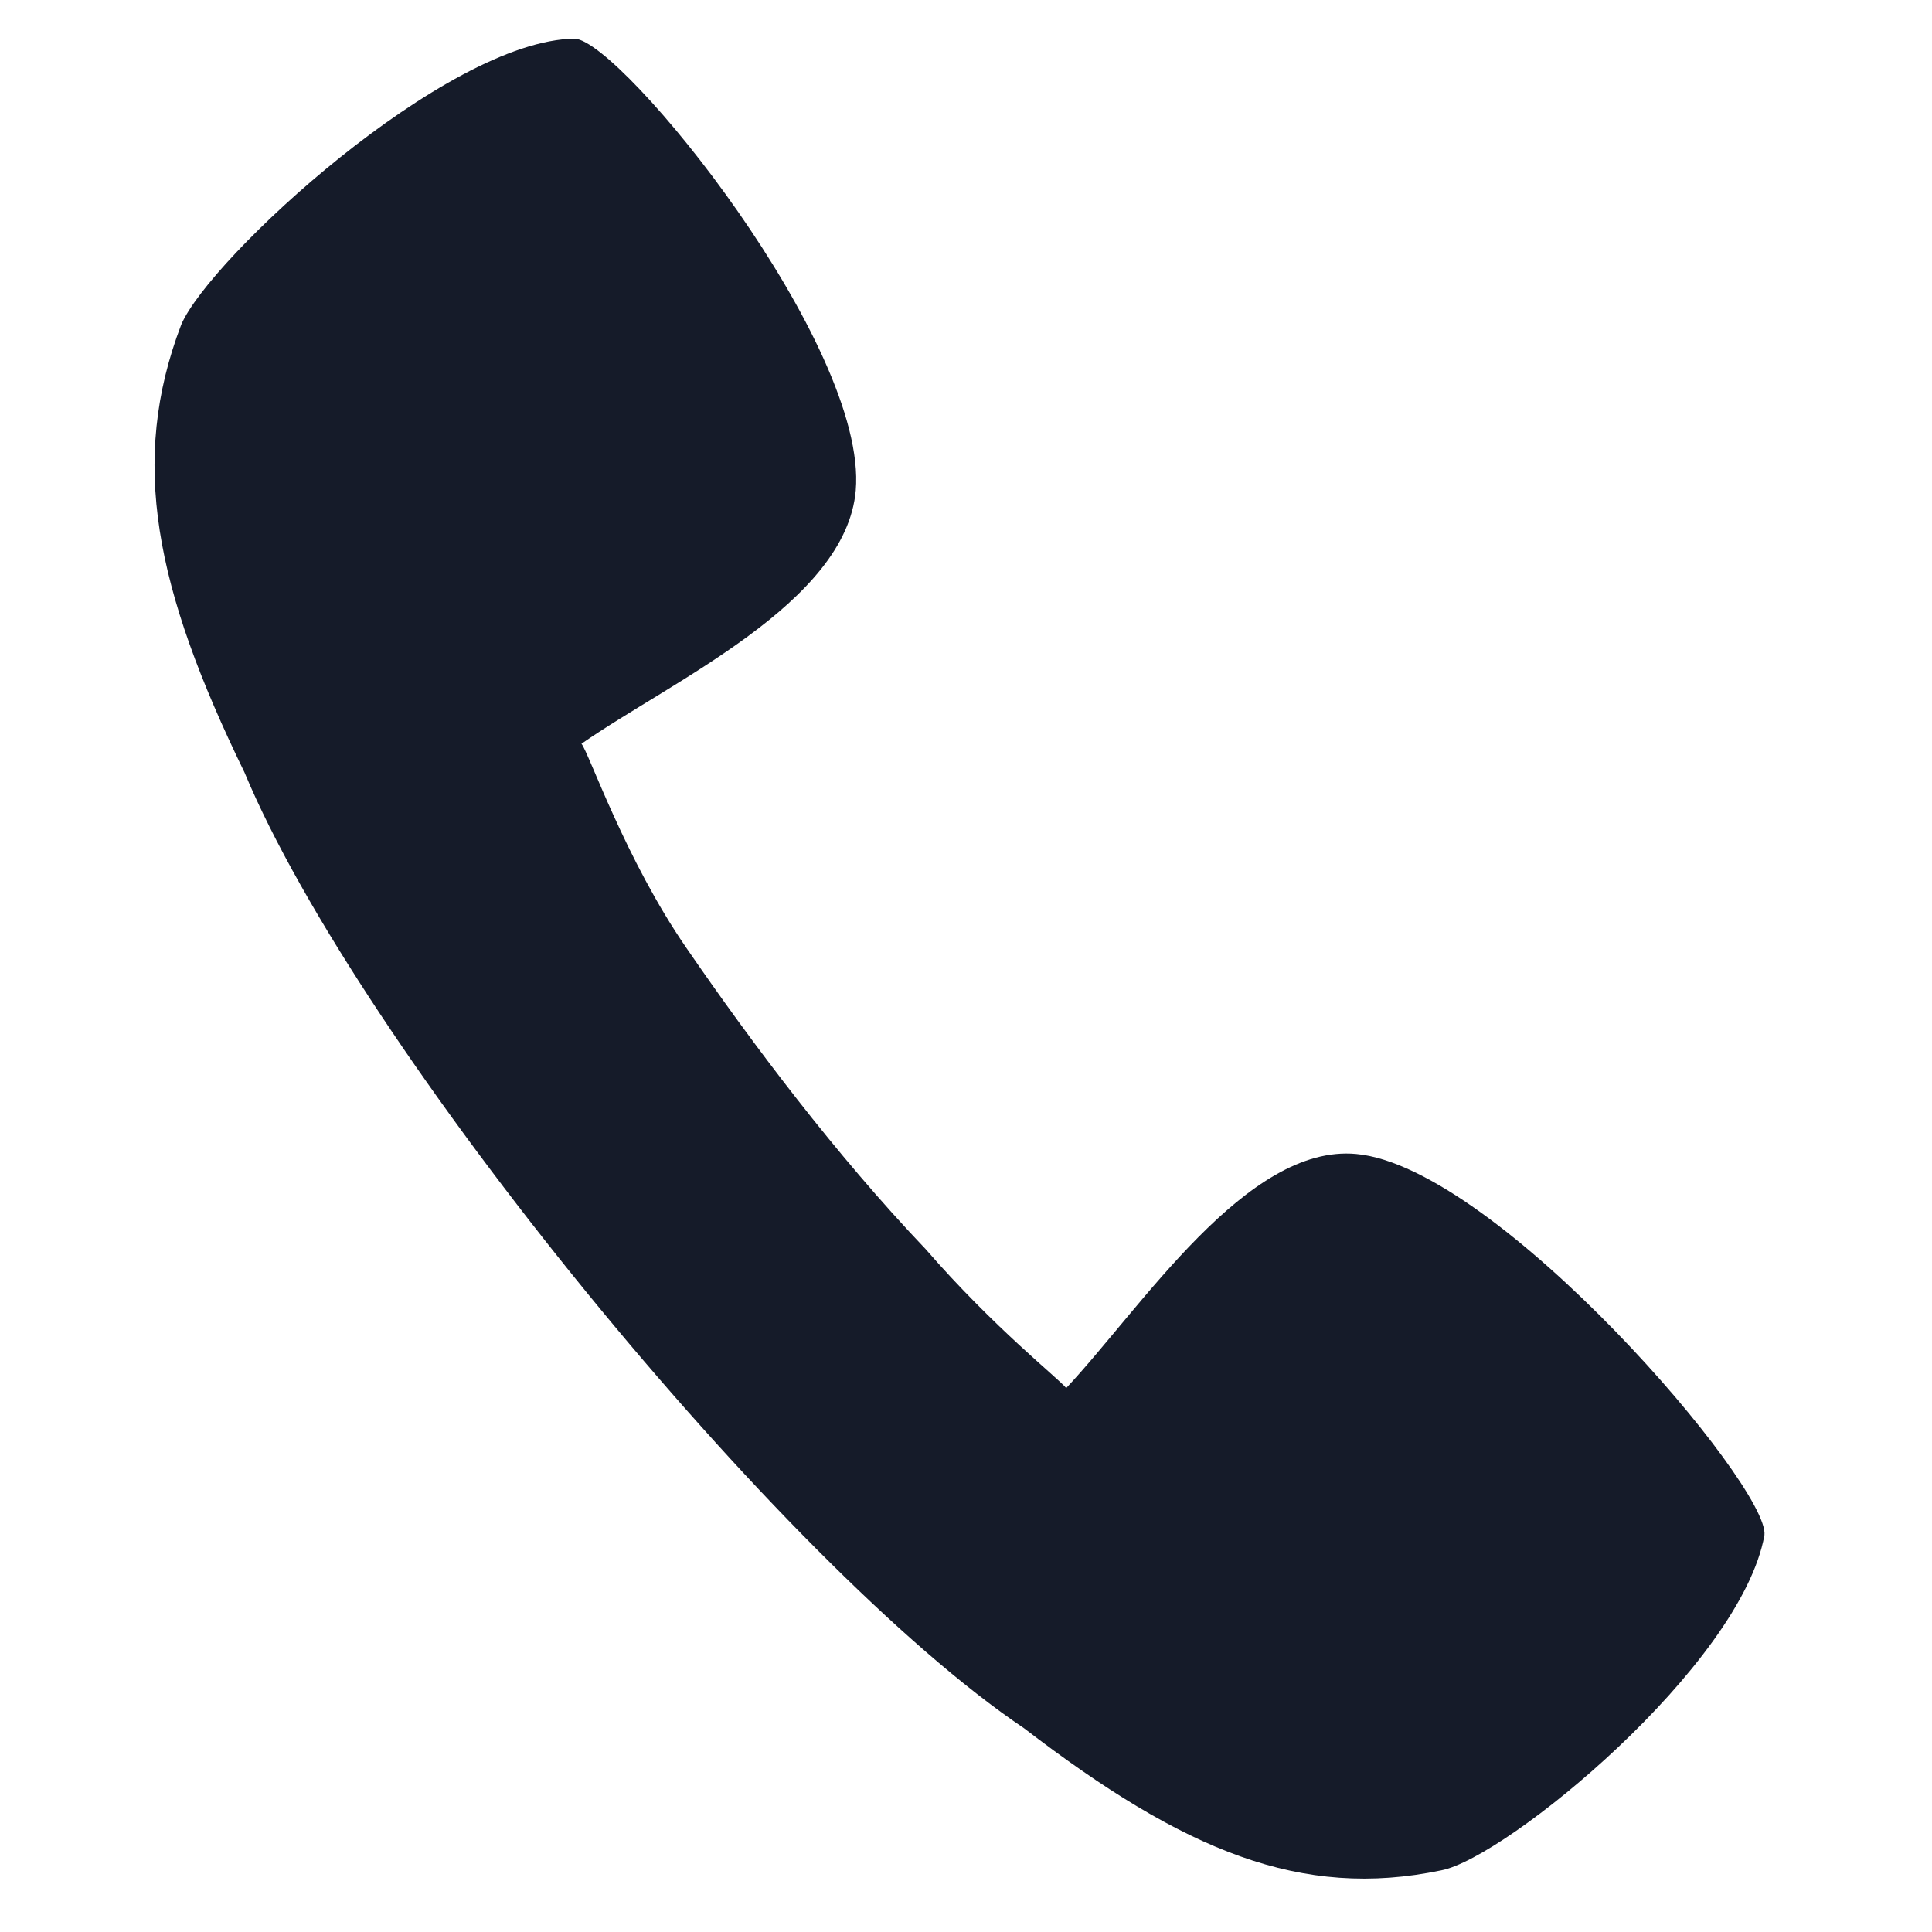 <svg width="30" height="30" viewBox="0 0 30 30" fill="none" xmlns="http://www.w3.org/2000/svg">
<path d="M10.658 14.719C9.71 13.346 9.145 11.689 9.029 11.549C10.418 10.58 13.135 9.363 13.288 7.617C13.481 5.36 9.658 0.643 8.925 0.6C6.92 0.622 3.249 4.016 2.814 5.042C2.005 7.162 2.406 9.136 3.796 11.993C5.566 16.243 12.14 24.305 15.901 26.836C18.39 28.746 20.208 29.496 22.378 29.043C23.388 28.852 27.033 25.861 27.398 23.839C27.487 23.089 23.25 18.116 21.058 17.919C19.357 17.762 17.725 20.309 16.556 21.554C16.44 21.406 15.443 20.628 14.373 19.396C12.98 17.933 11.685 16.214 10.658 14.719Z" fill="#151B29"/>
</svg>
